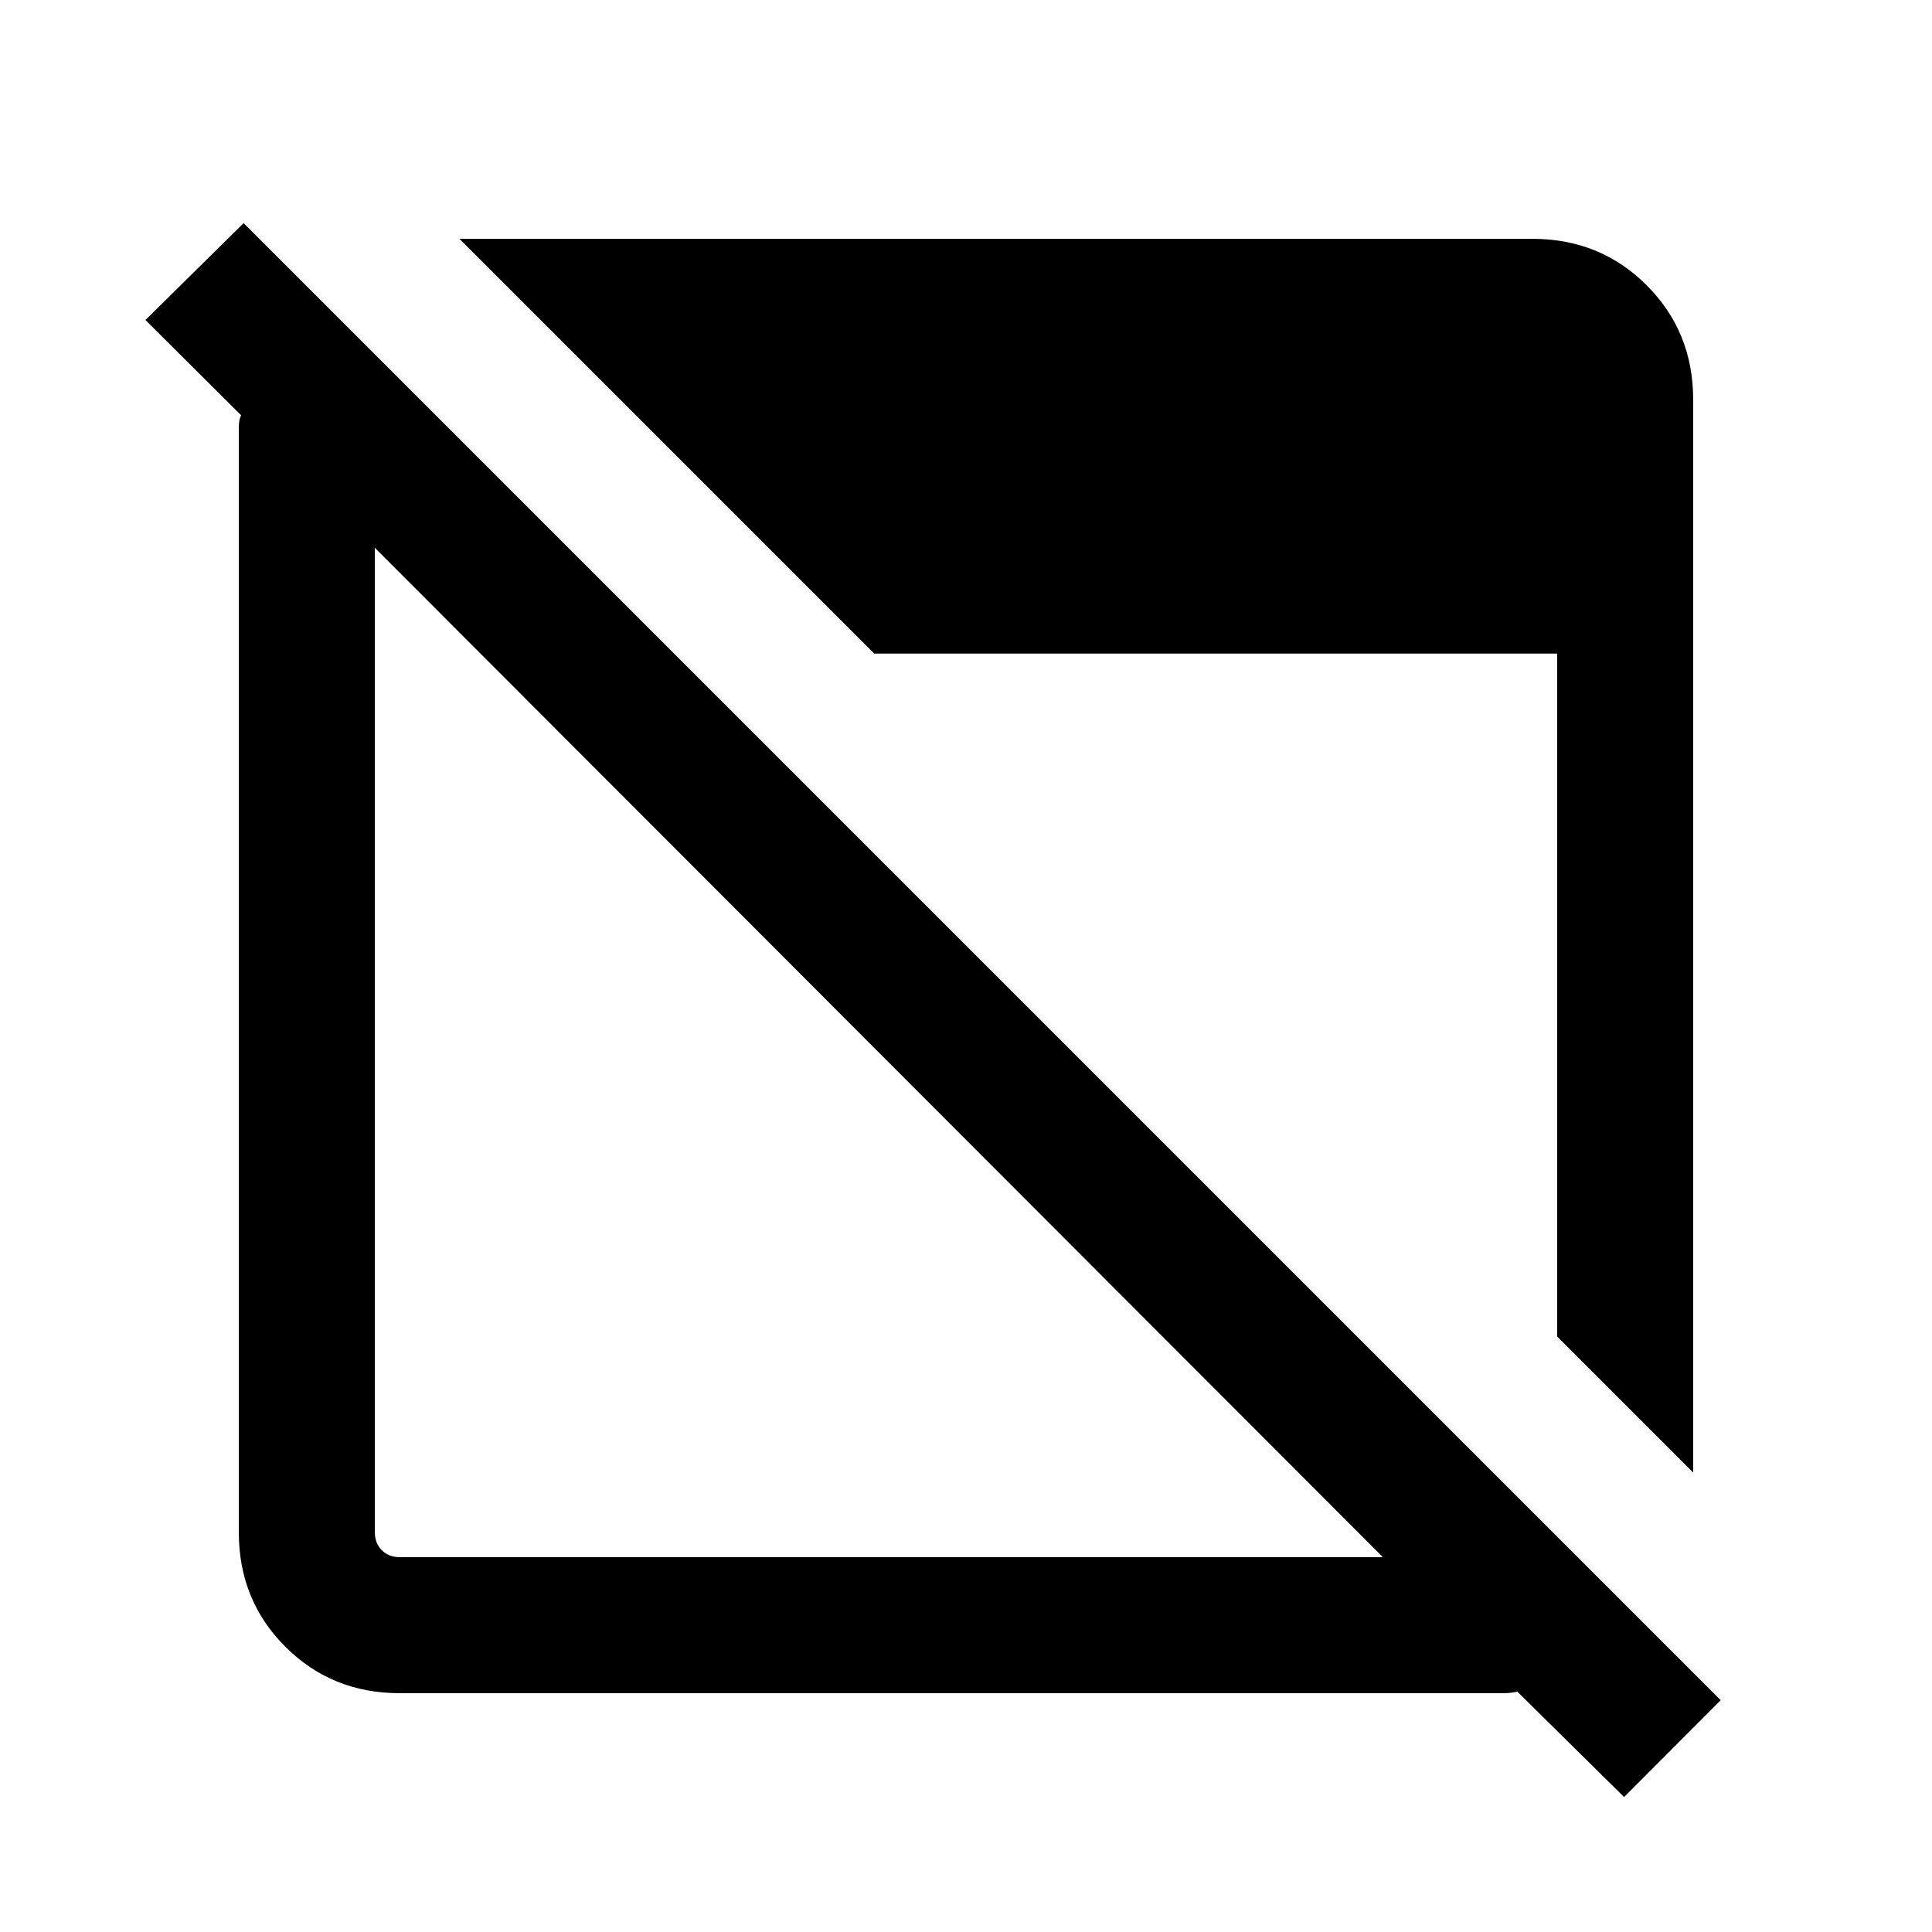 <svg xmlns="http://www.w3.org/2000/svg" height="40" viewBox="0 96 960 960" width="40"><path d="m806.999 988.946-53.05-52.384q-1.667.385-3.333.577-1.667.193-3.59.193H198.565q-33.705 0-56.801-23.096-23.096-23.096-23.096-56.801V308.909q0-1.923.193-3.462.192-1.538.961-3.077l-47.563-47.369 48.794-48.127 733.945 733.945-47.999 48.127ZM198.565 869.744H687.13L186.256 368.203v489.232q0 5.385 3.462 8.847 3.462 3.462 8.847 3.462Zm642.767-42.053-67.588-67.588V420.769H434.41L228.309 214.668h533.126q33.705 0 56.801 23.096 23.096 23.096 23.096 56.801v533.126Z"/></svg>